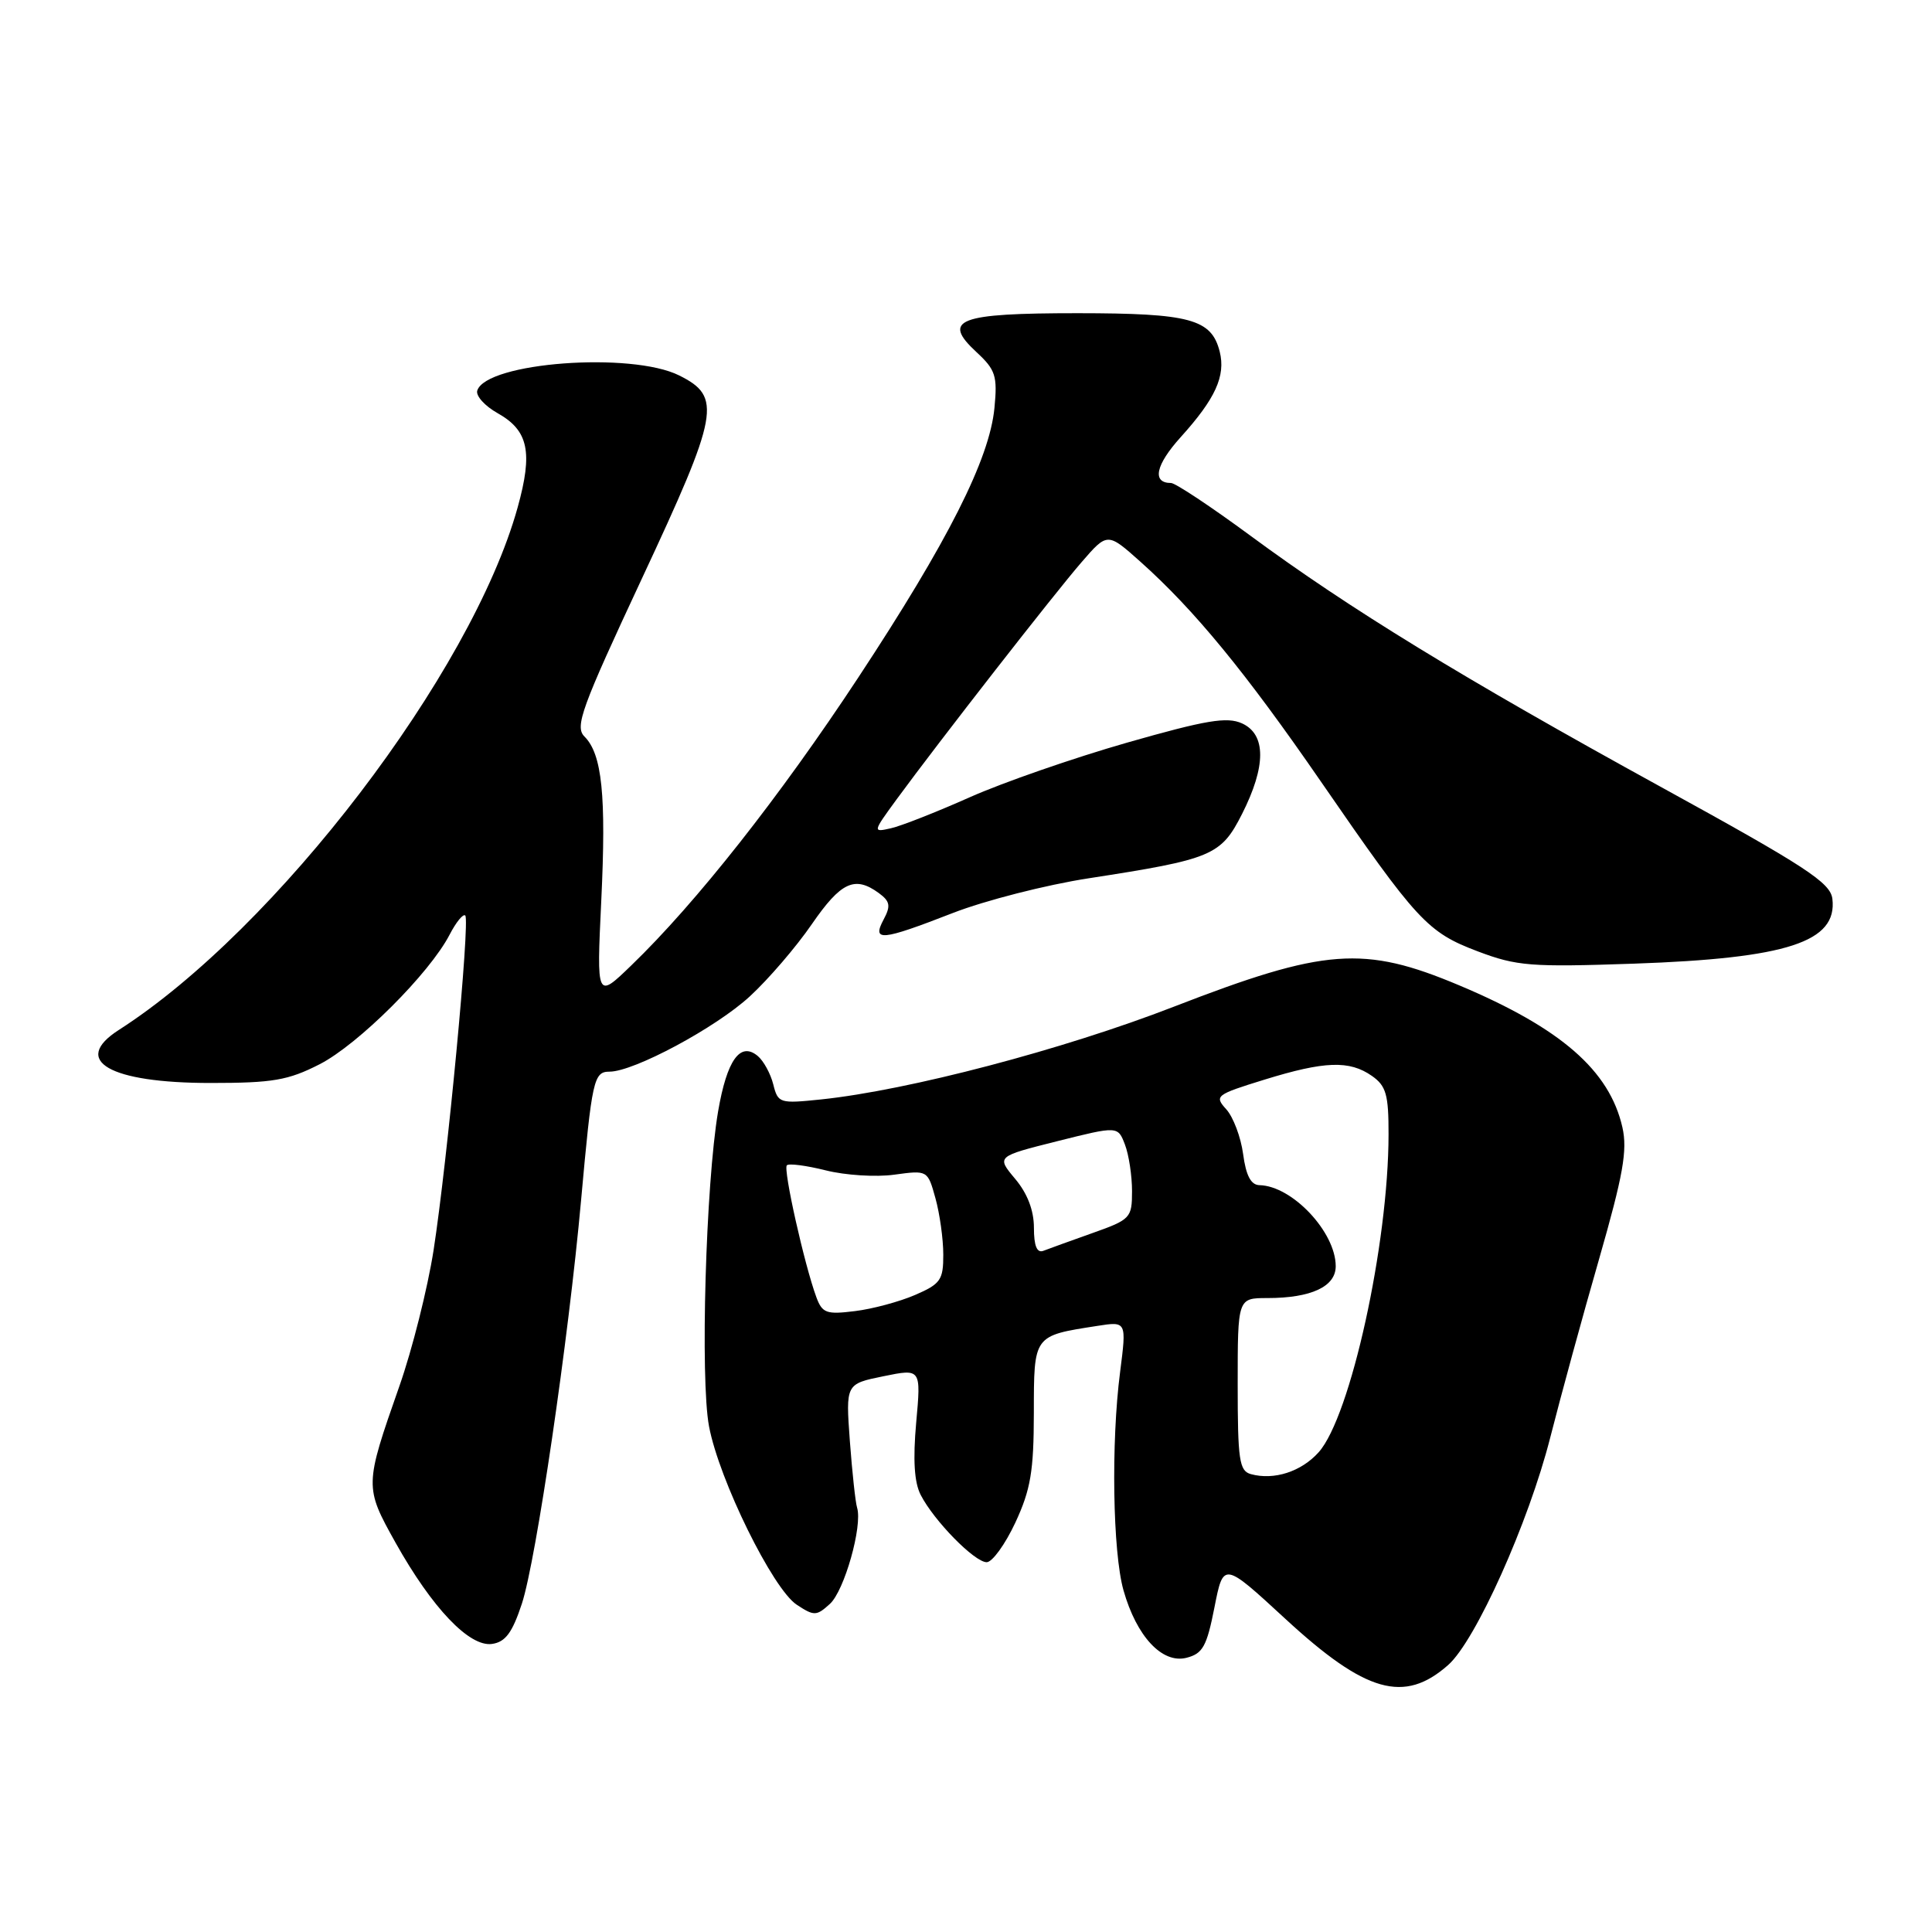 <?xml version="1.0" encoding="UTF-8" standalone="no"?>
<!DOCTYPE svg PUBLIC "-//W3C//DTD SVG 1.1//EN" "http://www.w3.org/Graphics/SVG/1.1/DTD/svg11.dtd" >
<svg xmlns="http://www.w3.org/2000/svg" xmlns:xlink="http://www.w3.org/1999/xlink" version="1.1" viewBox="0 0 256 256">
 <g >
 <path fill="currentColor"
d=" M 191.89 220.62 C 195.52 217.42 202.55 201.75 205.41 190.50 C 206.81 185.00 209.72 174.34 211.89 166.82 C 215.08 155.70 215.66 152.43 214.98 149.39 C 213.27 141.84 206.84 136.24 193.37 130.57 C 180.71 125.24 175.56 125.63 155.52 133.40 C 140.88 139.08 120.37 144.47 108.80 145.68 C 103.30 146.25 103.09 146.19 102.46 143.68 C 102.10 142.25 101.17 140.56 100.40 139.92 C 98.08 137.99 96.32 140.46 95.15 147.28 C 93.52 156.86 92.77 182.73 93.95 189.00 C 95.29 196.11 102.40 210.56 105.58 212.64 C 107.87 214.15 108.19 214.14 109.96 212.53 C 111.88 210.80 114.31 202.20 113.57 199.78 C 113.35 199.08 112.92 195.10 112.61 190.94 C 112.06 183.38 112.06 183.38 117.06 182.36 C 122.05 181.34 122.05 181.34 121.40 188.50 C 120.96 193.42 121.14 196.43 122.00 198.09 C 123.76 201.52 129.14 207.00 130.74 207.00 C 131.48 207.00 133.19 204.64 134.54 201.75 C 136.57 197.38 136.98 194.95 136.99 187.23 C 137.00 176.88 136.90 177.01 145.39 175.69 C 149.28 175.08 149.28 175.08 148.42 181.79 C 147.21 191.13 147.44 205.68 148.87 210.73 C 150.60 216.84 153.99 220.47 157.20 219.67 C 159.37 219.12 159.90 218.17 160.92 212.99 C 162.11 206.94 162.11 206.94 170.31 214.50 C 180.96 224.32 186.07 225.77 191.89 220.62 Z  M 69.15 212.50 C 71.03 206.79 75.33 177.53 77.00 159.00 C 78.44 143.04 78.67 142.00 80.77 142.00 C 83.99 142.00 94.88 136.16 99.36 132.02 C 101.81 129.77 105.51 125.46 107.57 122.46 C 111.43 116.86 113.26 116.01 116.44 118.33 C 117.94 119.43 118.05 120.03 117.09 121.83 C 115.51 124.79 116.74 124.68 126.25 120.98 C 130.51 119.32 138.61 117.25 144.25 116.38 C 160.63 113.85 161.78 113.37 164.58 107.85 C 167.78 101.52 167.78 97.31 164.57 95.85 C 162.58 94.95 159.82 95.41 149.32 98.41 C 142.27 100.43 132.90 103.68 128.50 105.64 C 124.10 107.60 119.40 109.45 118.05 109.75 C 115.62 110.30 115.63 110.27 118.82 105.90 C 124.47 98.19 139.71 78.65 143.29 74.52 C 146.74 70.53 146.74 70.53 151.12 74.44 C 158.26 80.82 165.04 89.07 175.06 103.61 C 187.79 122.08 189.13 123.53 195.81 126.06 C 201.00 128.02 202.83 128.16 216.50 127.69 C 236.84 126.98 243.48 124.81 242.80 119.10 C 242.54 116.95 239.28 114.82 220.00 104.23 C 193.74 89.80 178.81 80.66 165.67 70.97 C 160.47 67.14 155.74 64.00 155.17 64.00 C 152.61 64.00 153.11 61.62 156.46 57.91 C 161.05 52.83 162.42 49.82 161.62 46.60 C 160.53 42.27 157.71 41.51 142.80 41.50 C 126.92 41.50 124.73 42.34 129.39 46.66 C 131.92 49.00 132.18 49.81 131.77 54.05 C 131.12 60.83 125.61 71.74 113.71 89.80 C 103.33 105.56 92.21 119.67 83.64 127.93 C 79.05 132.37 79.05 132.37 79.67 119.37 C 80.34 105.39 79.78 99.92 77.44 97.59 C 76.14 96.28 77.04 93.82 85.06 76.65 C 95.30 54.73 95.69 52.59 90.00 49.75 C 83.65 46.58 64.46 48.01 63.24 51.75 C 63.02 52.44 64.23 53.79 65.94 54.75 C 70.02 57.04 70.63 59.91 68.59 67.24 C 62.50 89.17 36.60 123.10 15.75 136.47 C 9.38 140.55 14.48 143.50 27.90 143.50 C 36.15 143.50 38.18 143.15 42.35 141.02 C 47.46 138.41 56.93 128.97 59.58 123.84 C 60.44 122.18 61.37 121.04 61.65 121.31 C 62.30 121.97 59.28 153.85 57.45 165.67 C 56.66 170.71 54.63 178.81 52.92 183.67 C 48.29 196.87 48.29 197.03 52.41 204.41 C 57.26 213.07 62.19 218.25 65.19 217.83 C 66.97 217.58 67.88 216.35 69.15 212.50 Z  M 165.75 195.33 C 164.21 194.91 164.00 193.46 164.00 183.43 C 164.00 172.00 164.00 172.00 167.93 172.00 C 173.74 172.00 177.00 170.48 176.99 167.77 C 176.98 163.25 171.22 157.13 166.88 157.04 C 165.75 157.01 165.10 155.77 164.72 152.92 C 164.42 150.68 163.41 148.01 162.49 146.99 C 160.88 145.22 161.10 145.05 167.51 143.07 C 175.52 140.59 178.81 140.48 181.78 142.56 C 183.67 143.88 184.00 145.04 183.99 150.31 C 183.98 164.83 178.95 187.71 174.73 192.43 C 172.43 195.00 168.82 196.17 165.75 195.33 Z  M 108.17 171.88 C 106.59 167.60 103.75 154.92 104.26 154.41 C 104.53 154.13 106.86 154.44 109.42 155.08 C 111.99 155.73 116.08 155.99 118.50 155.65 C 122.91 155.05 122.92 155.05 123.95 158.77 C 124.52 160.82 124.99 164.18 124.99 166.24 C 125.00 169.60 124.63 170.13 121.25 171.59 C 119.19 172.48 115.60 173.45 113.27 173.73 C 109.51 174.20 108.95 174.00 108.17 171.88 Z  M 137.00 162.68 C 137.00 160.38 136.13 158.12 134.51 156.20 C 132.03 153.24 132.03 153.24 140.07 151.22 C 148.12 149.20 148.12 149.20 149.06 151.66 C 149.58 153.02 150.00 155.80 150.00 157.83 C 150.00 161.39 149.80 161.60 144.75 163.39 C 141.86 164.42 138.94 165.47 138.25 165.74 C 137.40 166.06 137.00 165.10 137.00 162.68 Z "/>
</g>
</svg>